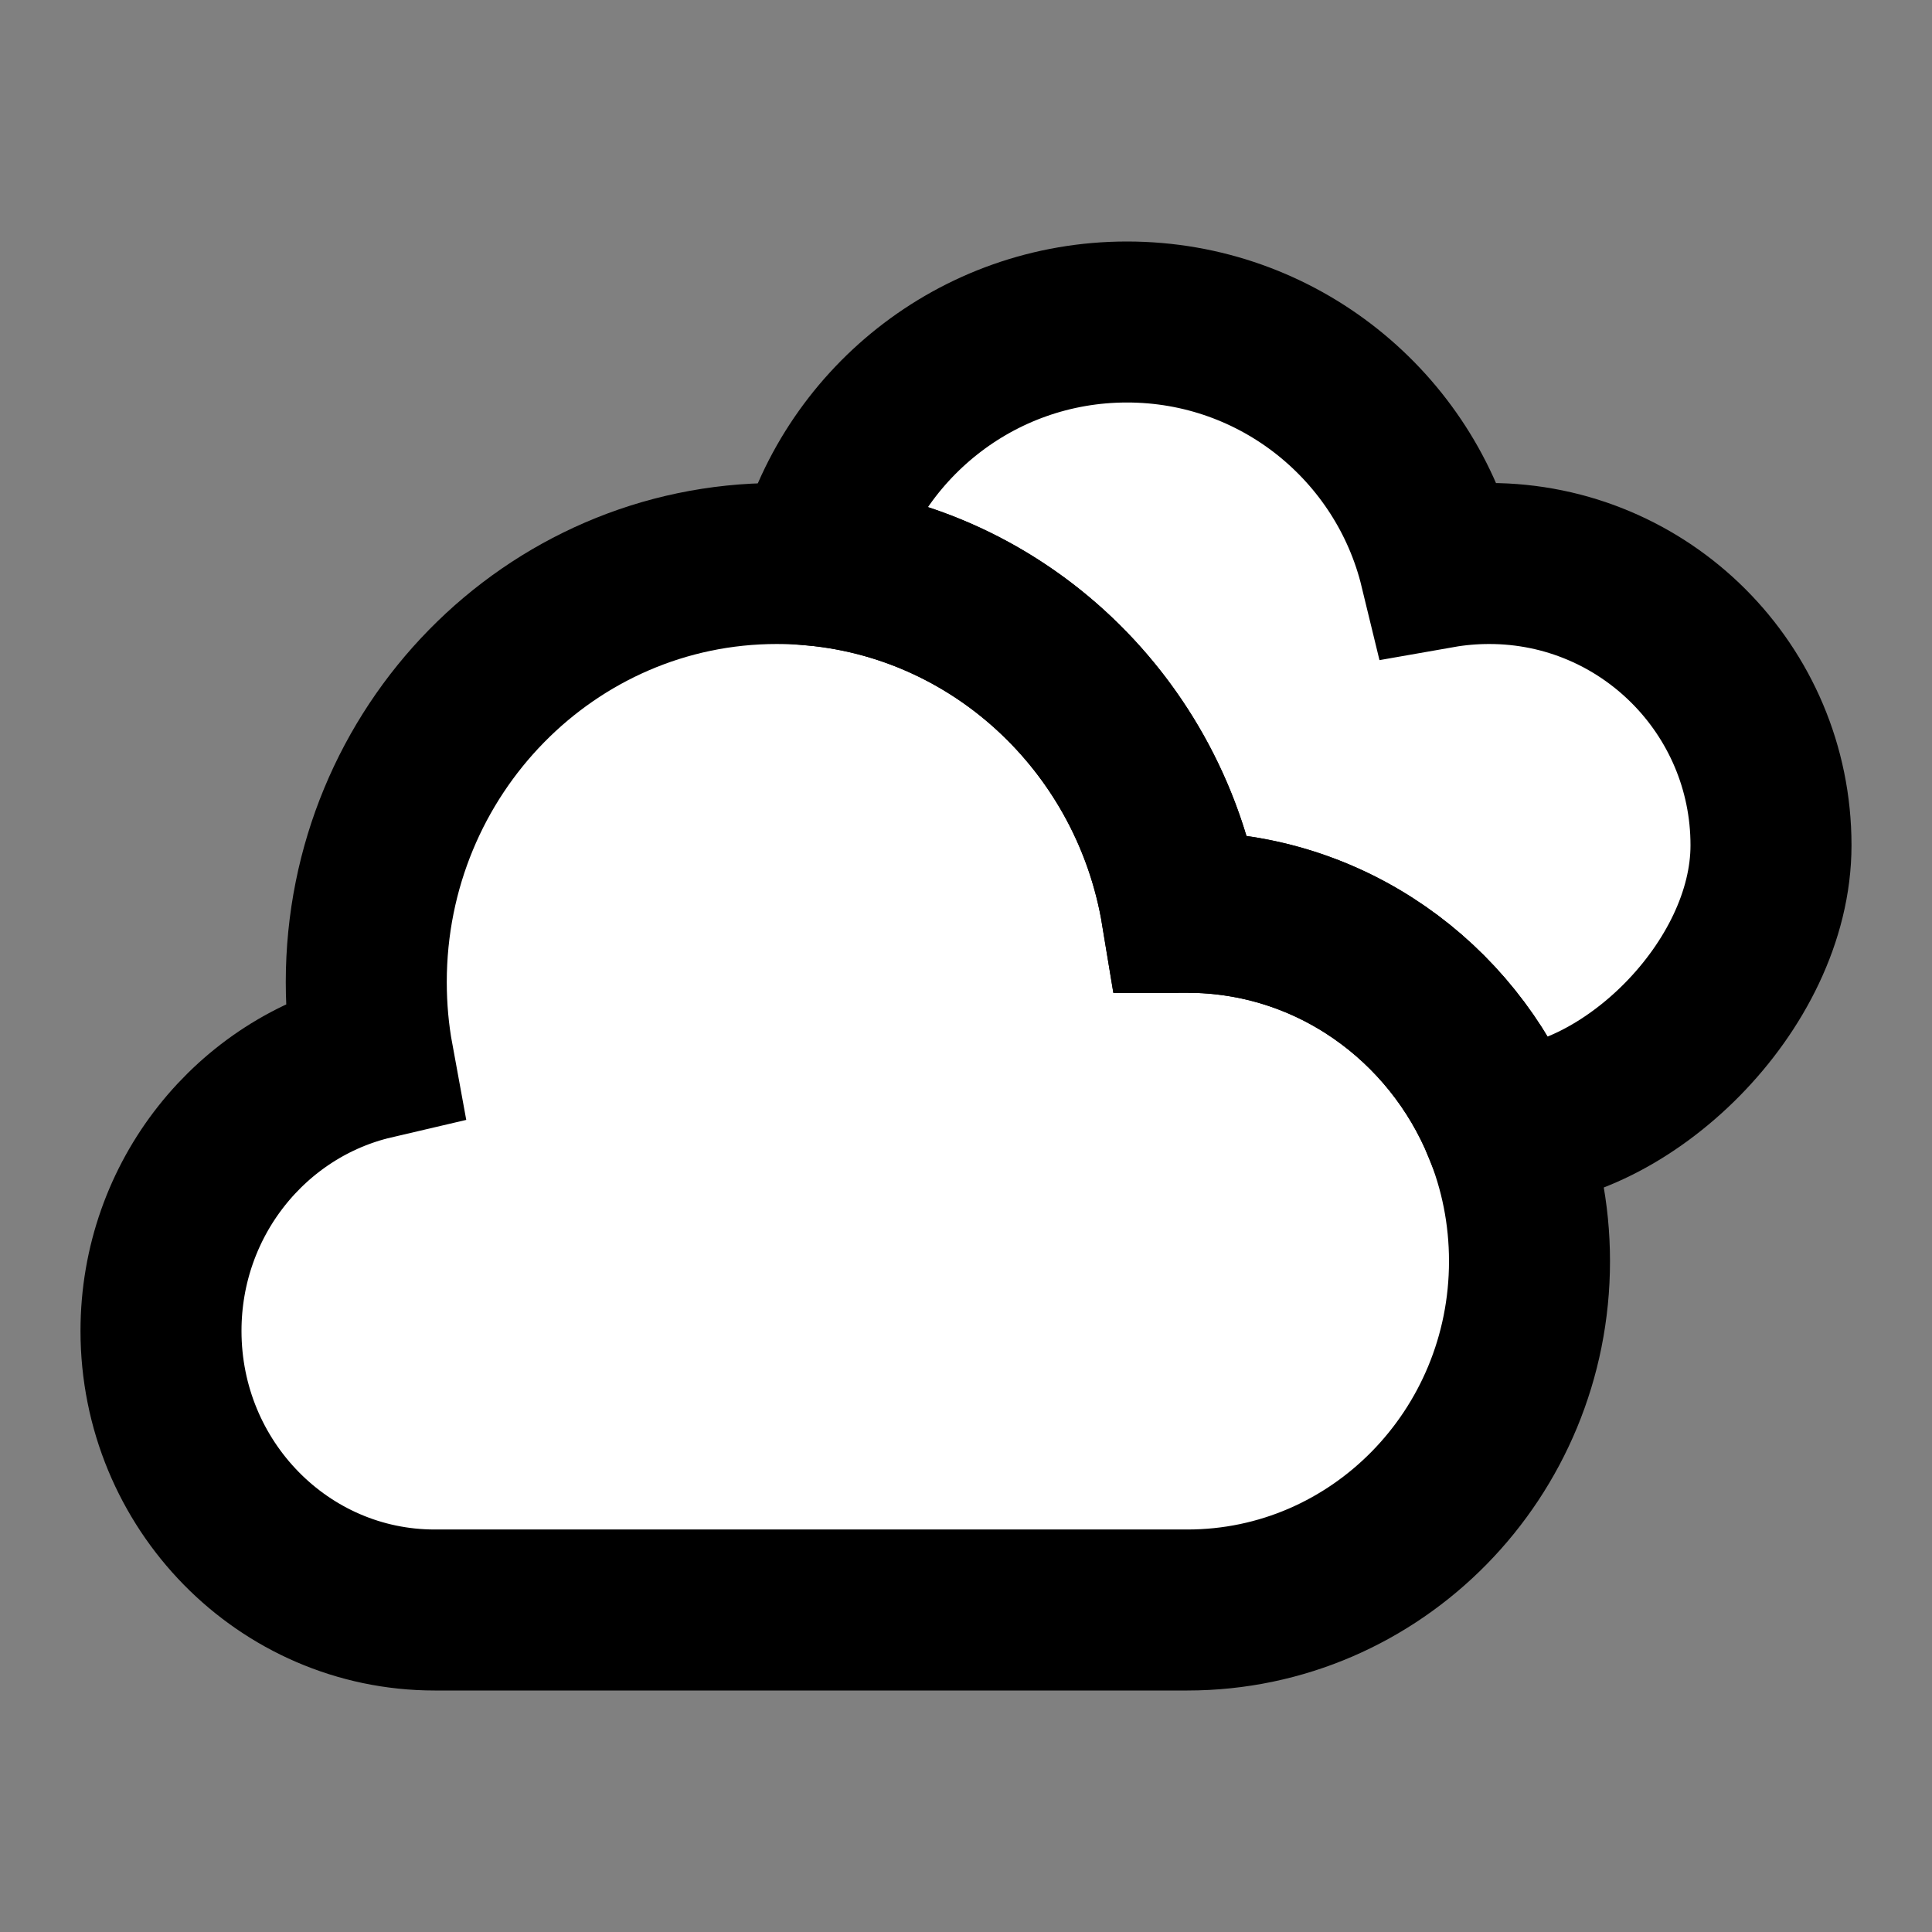 <svg width="24" height="24" viewBox="0 0 24 24" fill="none" xmlns="http://www.w3.org/2000/svg">
<rect x="0" y="0" width="24" height="24" fill="#808080" stroke="none"/>
<g id="cloudy-day">
<path id="fill1" d="M2 16.533C2 18.448 3.522 20 5.4 20H14.75C17.097 20 19 18.06 19 15.667C19 15.076 18.884 14.513 18.674 14C18.034 12.434 16.518 11.333 14.75 11.333C14.726 11.333 14.703 11.334 14.68 11.334C14.275 8.874 12.177 7 9.65 7C6.833 7 4.55 9.328 4.55 12.2C4.55 12.526 4.579 12.845 4.636 13.155C3.126 13.508 2 14.887 2 16.533Z" fill="white"/>
<path id="fill2" d="M14.75 11.333C14.726 11.333 14.703 11.334 14.679 11.334C14.3 9.029 12.434 7.238 10.12 7.022C10.556 5.286 12.128 4 14 4C15.883 4 17.462 5.301 17.887 7.053C18.086 7.018 18.291 7 18.5 7C20.433 7 22 8.567 22 10.5C22 12.263 20.174 14 18.674 14C18.033 12.434 16.518 11.333 14.75 11.333Z" fill="white"/>
<path id="stroke2" d="M14.75 11.333C14.726 11.333 14.703 11.334 14.679 11.334C14.3 9.029 12.434 7.238 10.12 7.022C10.556 5.286 12.128 4 14 4C15.883 4 17.462 5.301 17.887 7.053C18.086 7.018 18.291 7 18.5 7C20.433 7 22 8.567 22 10.5C22 12.263 20.174 14 18.674 14C18.033 12.434 16.518 11.333 14.75 11.333Z" stroke="black" stroke-width="2"/>
<path id="stroke1" d="M2 16.533C2 18.448 3.522 20 5.4 20H14.75C17.097 20 19 18.06 19 15.667C19 15.076 18.884 14.513 18.674 14C18.034 12.434 16.518 11.333 14.75 11.333C14.726 11.333 14.703 11.334 14.68 11.334C14.275 8.874 12.177 7 9.65 7C6.833 7 4.55 9.328 4.55 12.2C4.55 12.526 4.579 12.845 4.636 13.155C3.126 13.508 2 14.887 2 16.533Z" stroke="black" stroke-width="2"/>
</g>
</svg>
